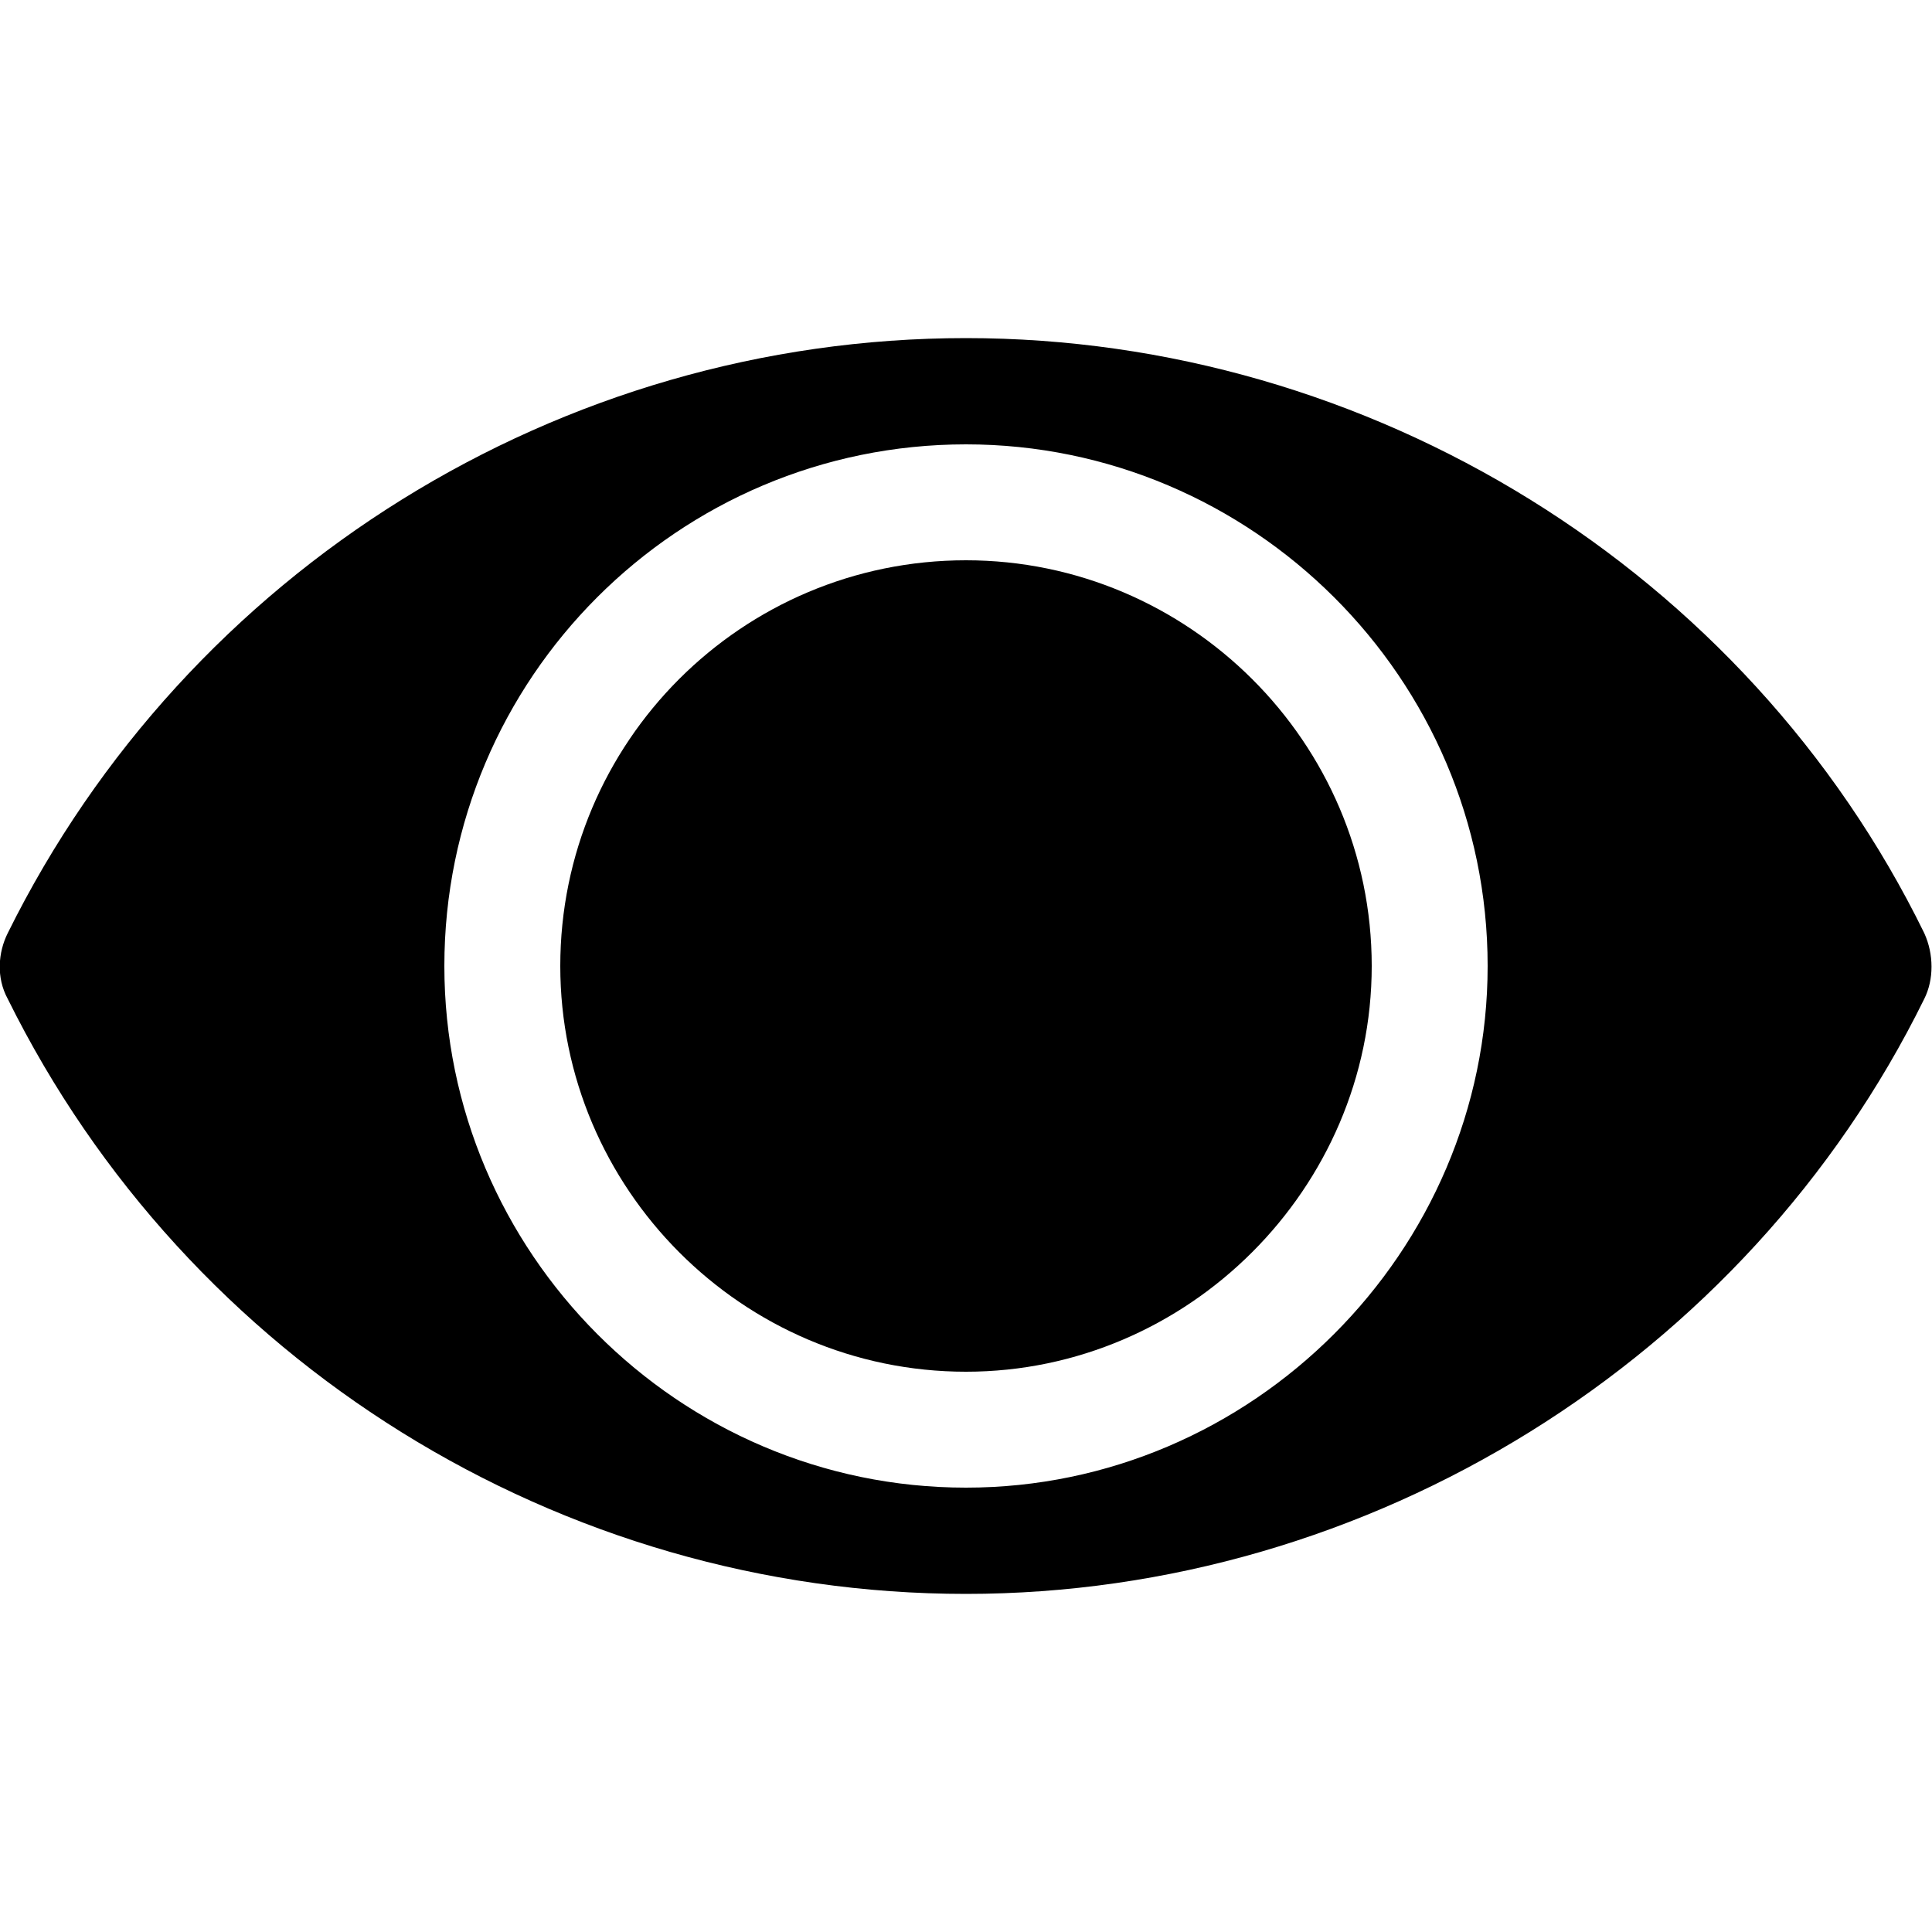 <?xml version="1.0" encoding="utf-8"?>
<!-- Generator: Adobe Illustrator 21.0.0, SVG Export Plug-In . SVG Version: 6.00 Build 0)  -->
<svg version="1.1" id="圖層_1" xmlns="http://www.w3.org/2000/svg" xmlns:xlink="http://www.w3.org/1999/xlink" x="0px" y="0px"
	 viewBox="0 0 100 100" style="enable-background:new 0 0 100 100;" xml:space="preserve">
<g>
	<path d="M99.6,48.3C90.4,29.5,70.9,17.5,50,17.5C29,17.5,9.7,29.5,0.4,48.3c-0.5,1-0.6,2.3,0,3.4C9.7,70.5,29,82.5,50,82.5
		c20.9,0,40.4-12.1,49.6-30.8C100.1,50.7,100.1,49.4,99.6,48.3z M50,77c-14.9,0-27-12.2-27-27c0-14.9,12.1-27,27-27
		c14.8,0,27,12.1,27,27C77,64.8,64.8,77,50,77z"/>
	<path d="M50,29c-11.6,0-21,9.4-21,21c0,11.5,9.4,21,21,21c11.5,0,21-9.5,21-21C71,38.4,61.5,29,50,29z"/>
</g>
</svg>
